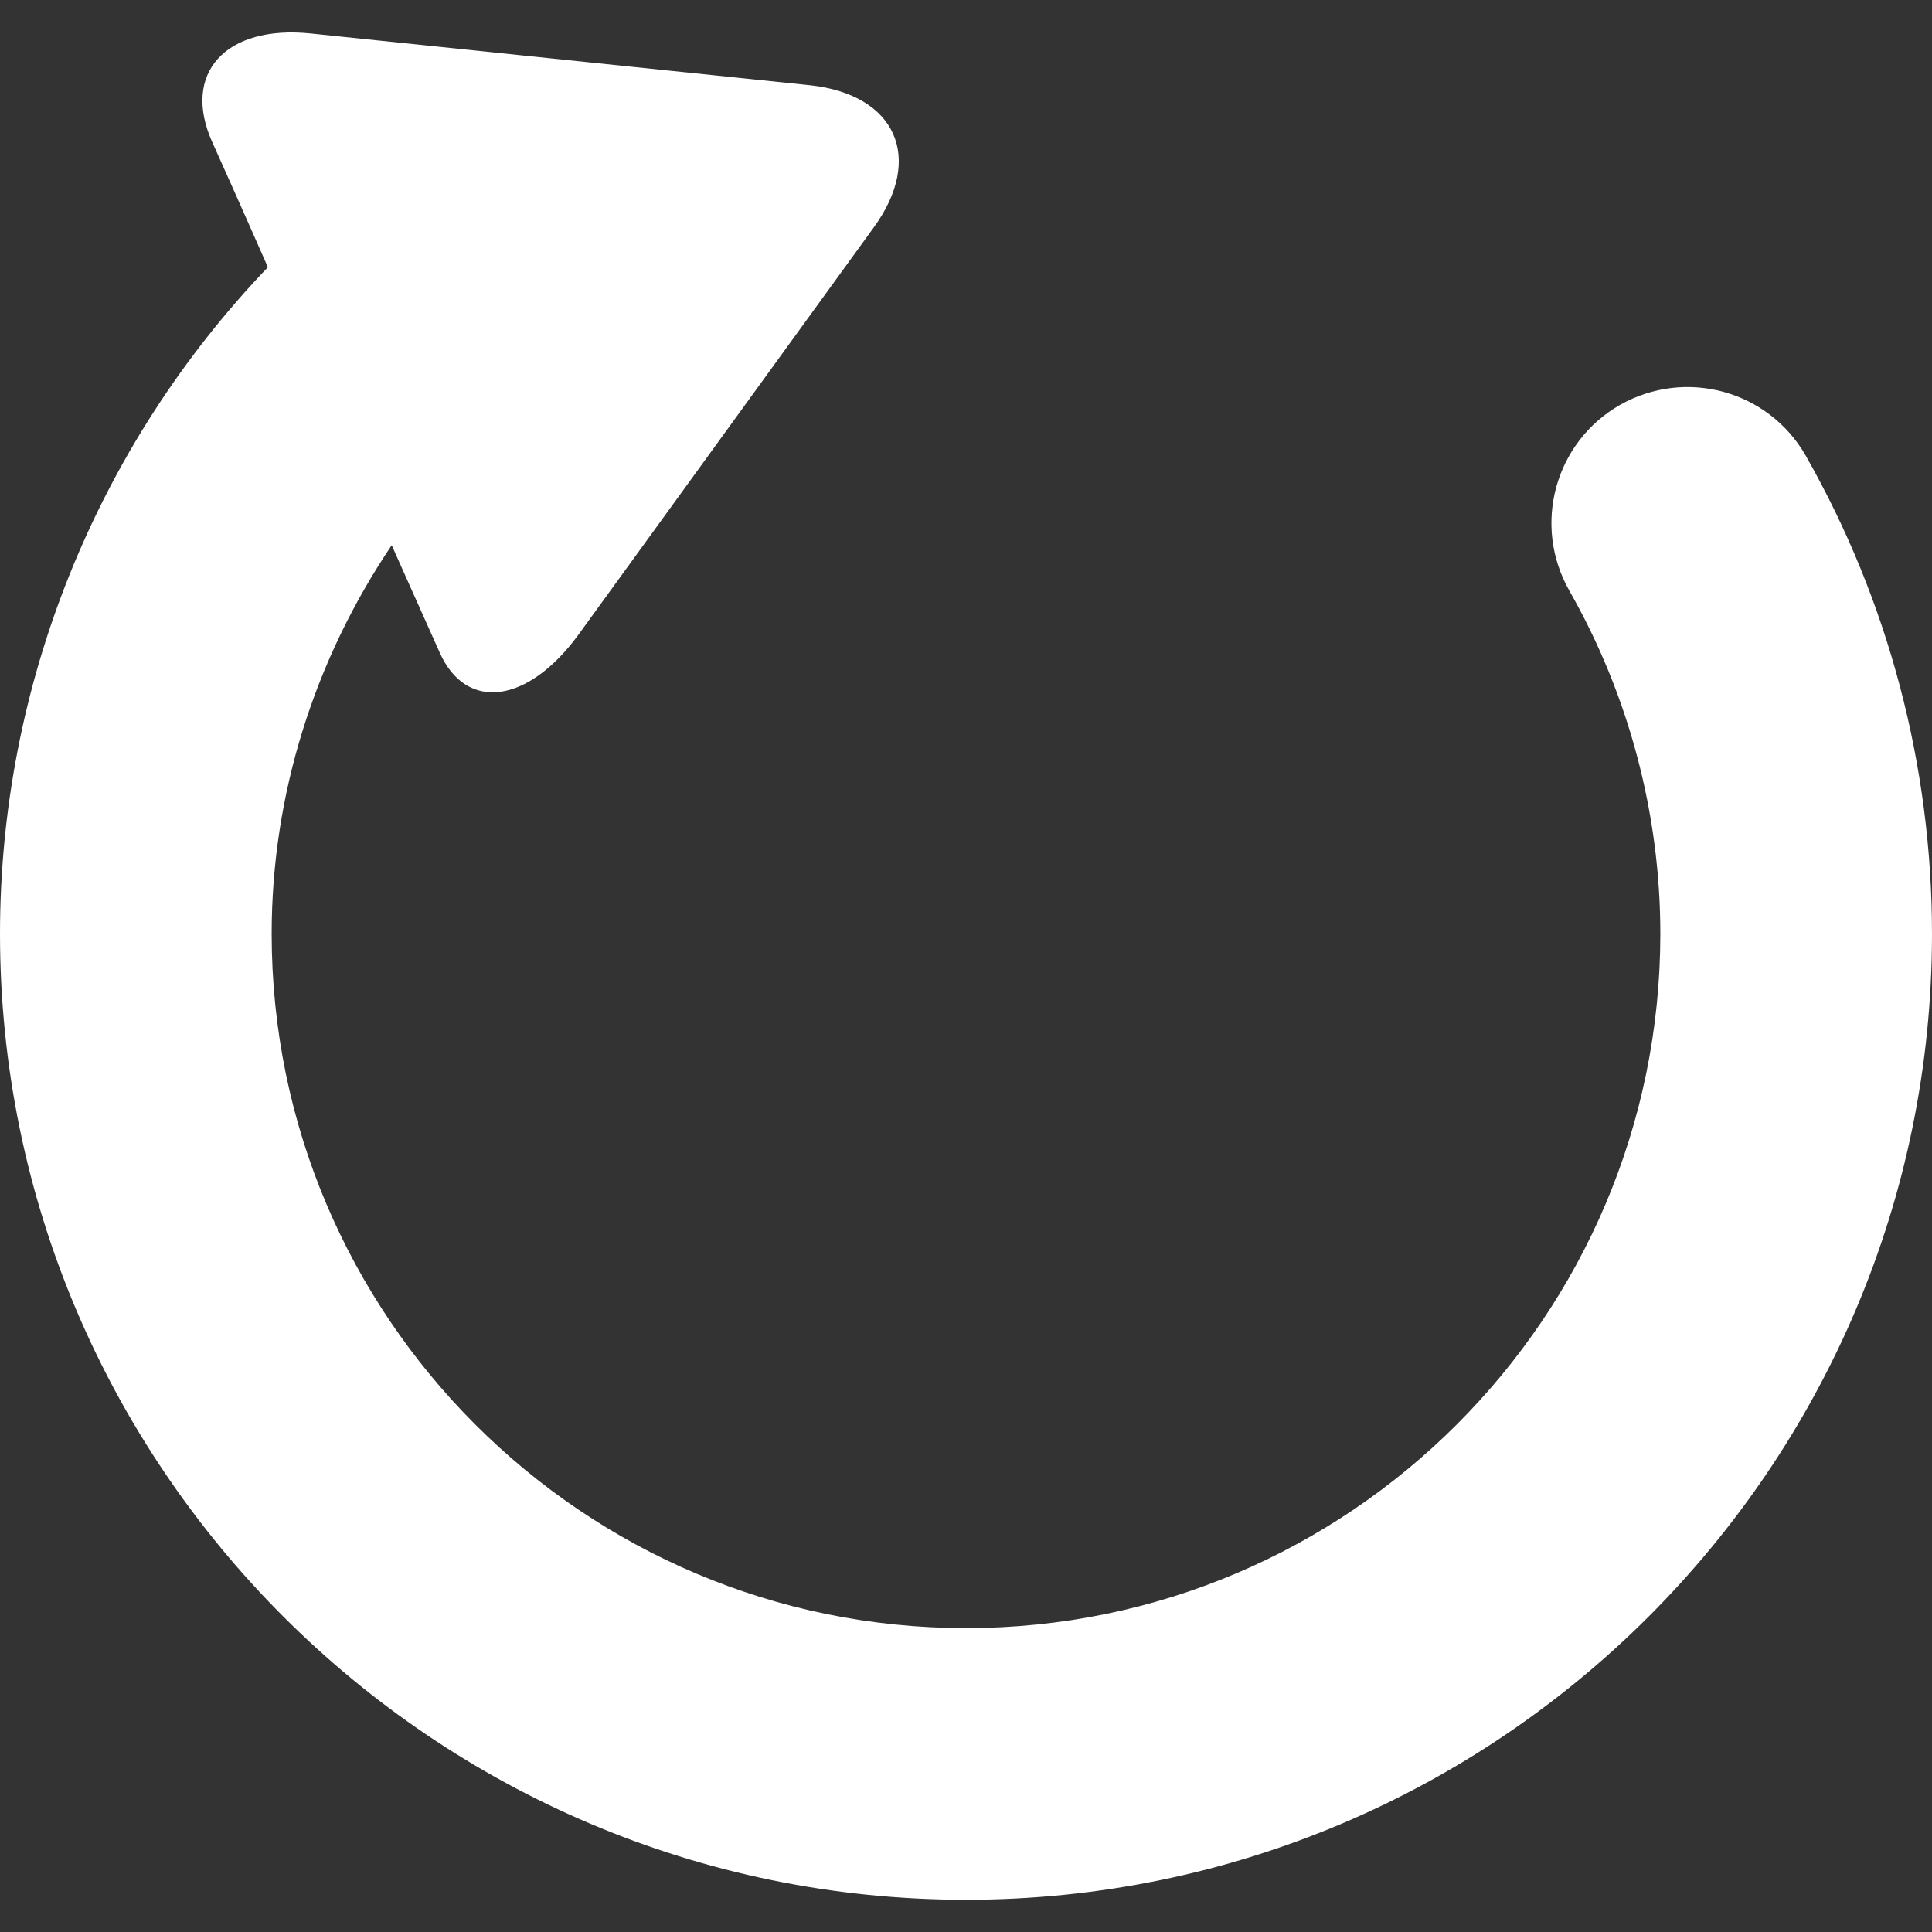<?xml version="1.0" encoding="utf-8"?>
<!-- Generator: Adobe Illustrator 24.1.1, SVG Export Plug-In . SVG Version: 6.00 Build 0)  -->
<svg version="1.1" id="Capa_1" xmlns="http://www.w3.org/2000/svg" xmlns:xlink="http://www.w3.org/1999/xlink" x="0px" y="0px"
	 viewBox="0 0 305.8 305.8" style="enable-background:new 0 0 305.8 305.8;" xml:space="preserve">
<rect x="0" y="0" width="305.8" height="305.8" fill="#333333" stroke="none"/>
<style type="text/css">
	.st0{fill:#FFFFFF;}
</style>
<g>
	<path class="st0" d="M305.8,147.8c0-26.6-6.9-52.7-20-75.7c-5.9-10.3-19-13.9-29.4-8c-10.3,5.9-13.9,19-8,29.4
		c9.4,16.5,14.4,35.3,14.4,54.3c0,60.6-49.3,109.9-109.9,109.9C92.3,257.7,43,208.4,43,147.8c0-22.1,6.8-43.4,19-61.5l7.6,17
		c4.2,9.4,14,8.1,22-2.9L138.3,36c8-11,3.5-21-10-22.5L49.2,5.3c-13.5-1.4-20.5,6.3-15.6,17.2c4.9,10.9,8.8,19.8,8.8,19.8
		C15.3,70.6,0,108.4,0,147.8c0,84.3,68.6,152.9,152.9,152.9C237.2,300.7,305.8,232.1,305.8,147.8z"/>
</g>
</svg>
